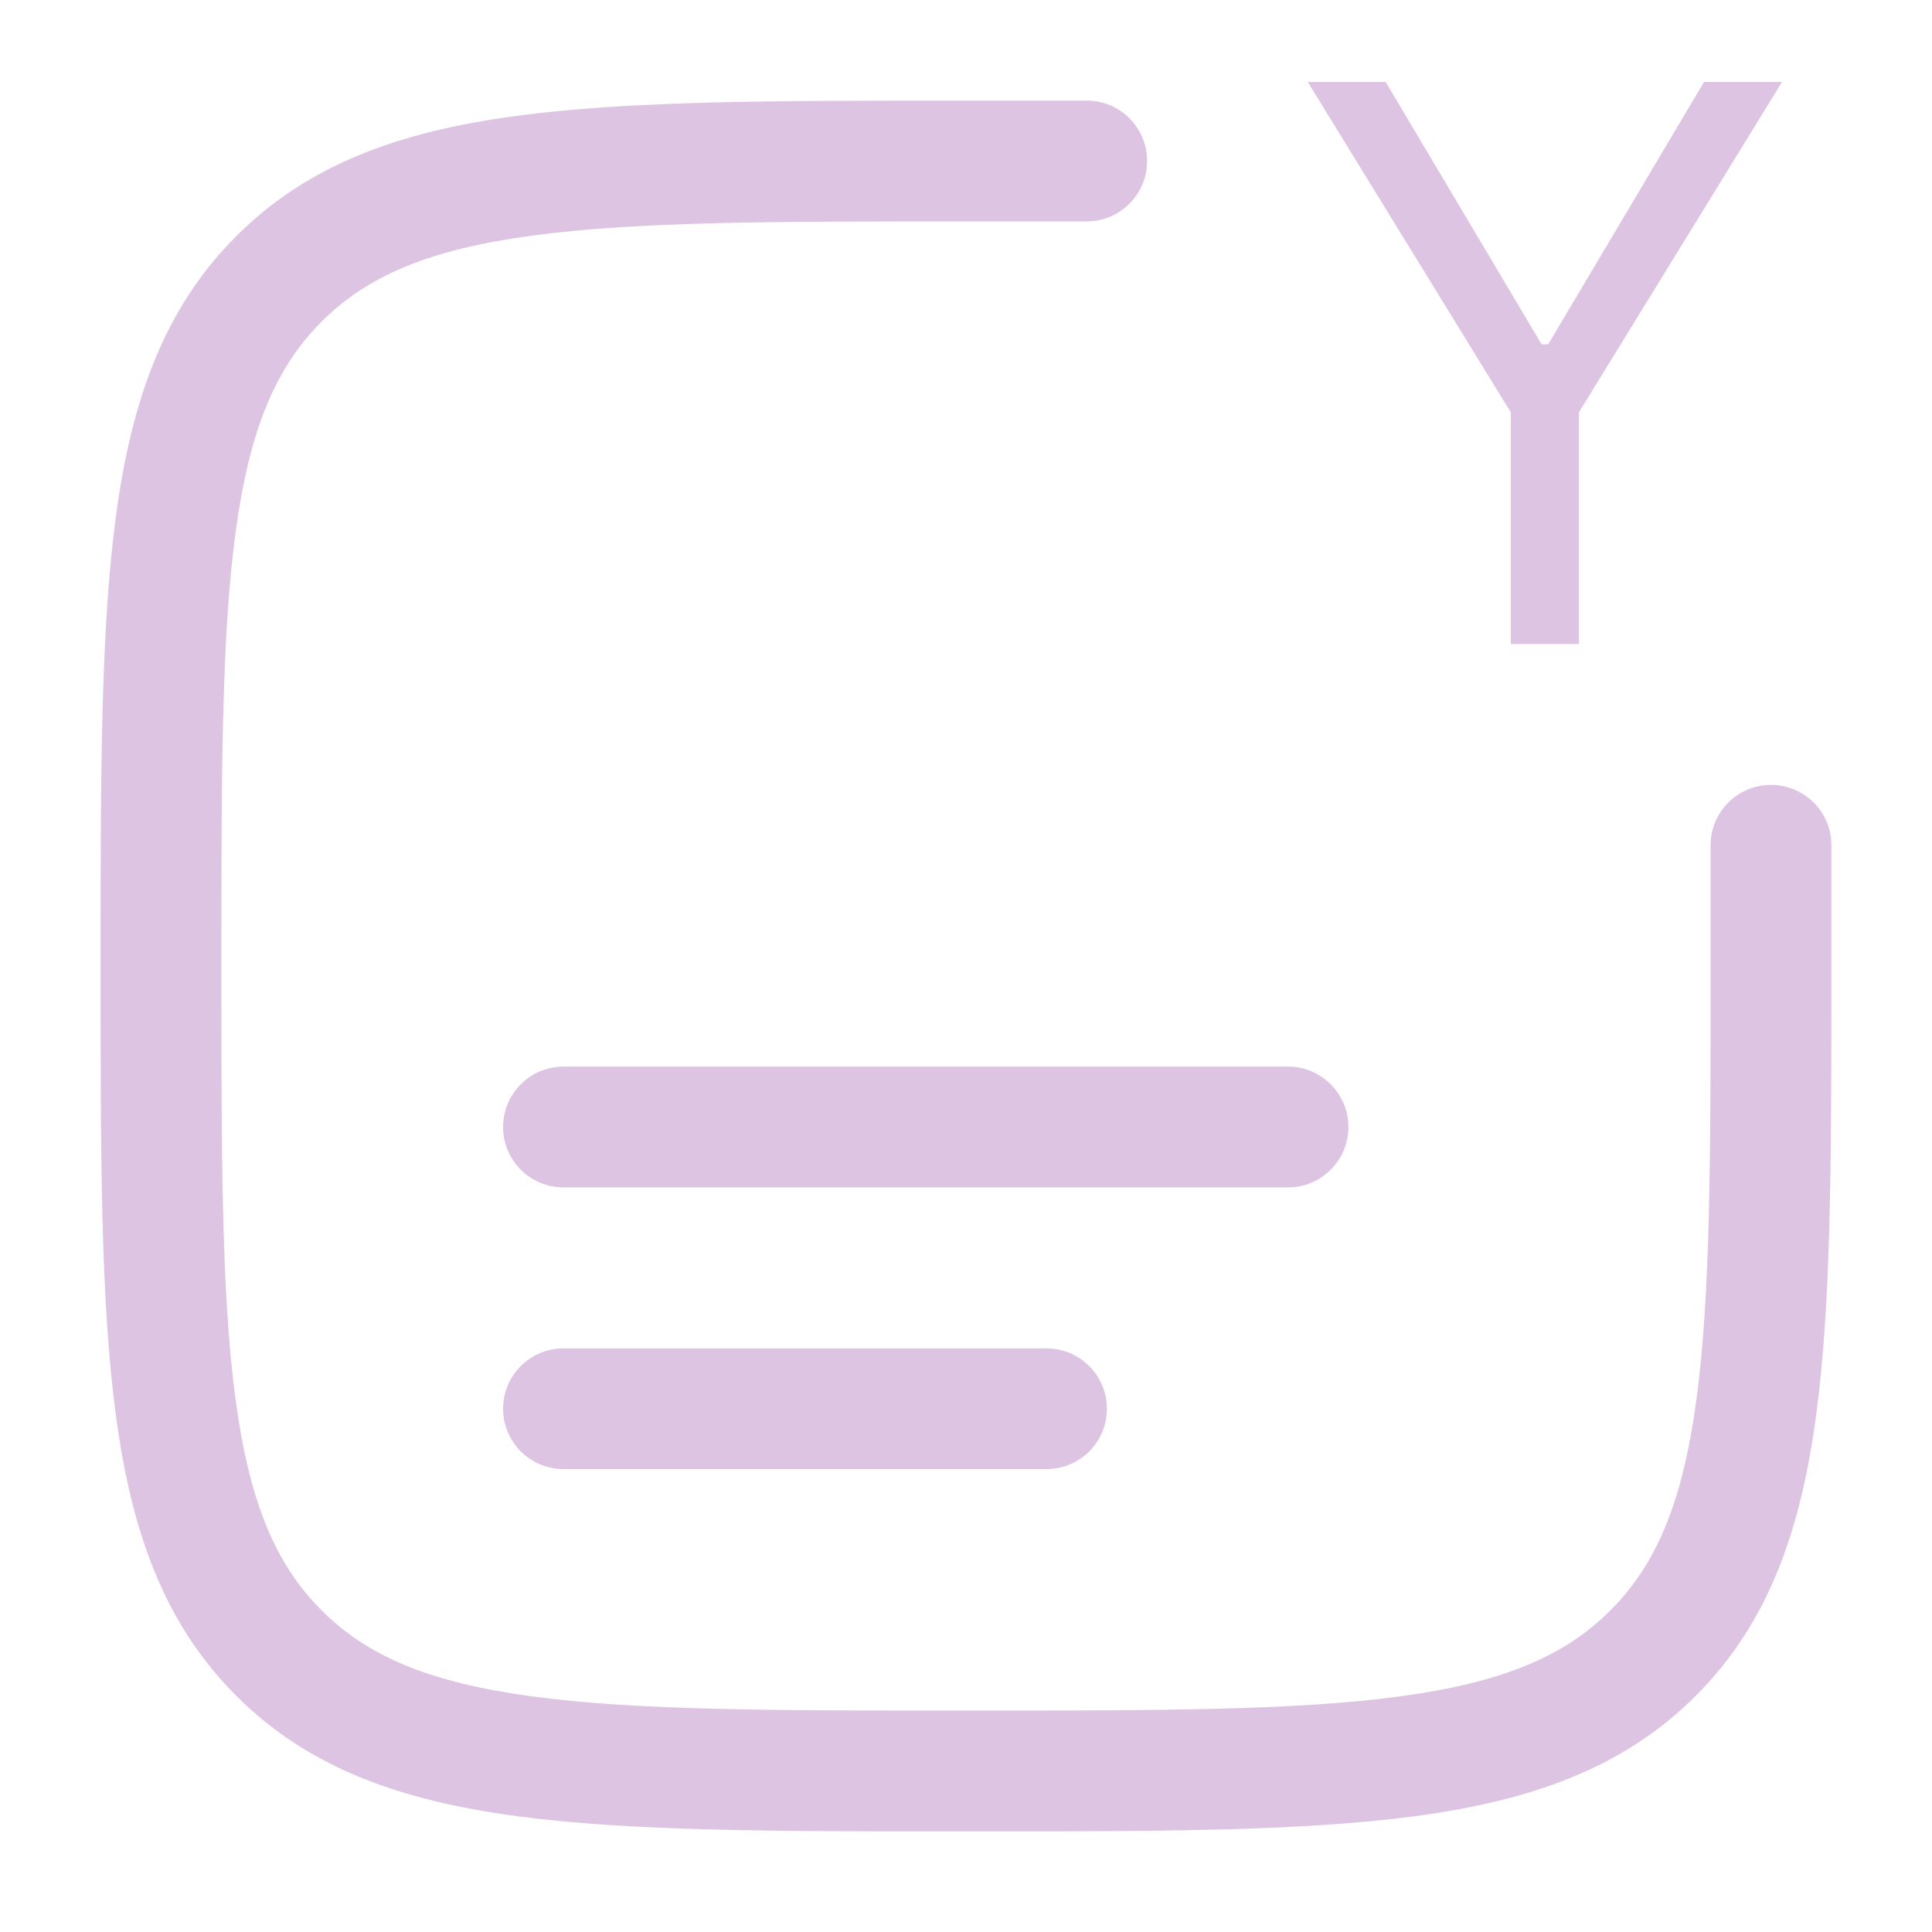 <svg width="30" height="30" viewBox="0 0 30 30" fill="none" xmlns="http://www.w3.org/2000/svg">
<g clip-path="url(#clip0_31_2)">
<path d="M14.928 1.562C12.043 1.562 9.781 1.562 8.017 1.8C6.211 2.042 4.786 2.549 3.668 3.668C2.549 4.786 2.042 6.211 1.8 8.017C1.562 9.781 1.562 12.043 1.562 14.928V15.072C1.562 17.957 1.562 20.218 1.8 21.983C2.042 23.789 2.549 25.214 3.668 26.332C4.786 27.451 6.211 27.957 8.017 28.2C9.781 28.438 12.043 28.438 14.928 28.438H15.072C17.957 28.438 20.218 28.438 21.983 28.2C23.789 27.957 25.214 27.451 26.332 26.332C27.451 25.214 27.957 23.789 28.2 21.983C28.438 20.218 28.438 17.957 28.438 15.072V13.125C28.438 12.607 28.018 12.188 27.5 12.188C26.982 12.188 26.562 12.607 26.562 13.125V15C26.562 17.973 26.561 20.108 26.342 21.733C26.127 23.331 25.719 24.294 25.006 25.006C24.294 25.719 23.331 26.127 21.733 26.342C20.108 26.561 17.973 26.562 15 26.562C12.027 26.562 9.892 26.561 8.267 26.342C6.669 26.127 5.706 25.719 4.994 25.006C4.281 24.294 3.873 23.331 3.658 21.733C3.439 20.108 3.438 17.973 3.438 15C3.438 12.027 3.439 9.892 3.658 8.267C3.873 6.669 4.281 5.706 4.994 4.994C5.706 4.281 6.669 3.873 8.267 3.658C9.892 3.439 12.027 3.438 15 3.438H16.875C17.393 3.438 17.812 3.018 17.812 2.5C17.812 1.982 17.393 1.562 16.875 1.562H14.928Z" fill="#DEC4E3"/>
<path d="M7.812 17.5C7.812 16.982 8.232 16.562 8.75 16.562H20C20.518 16.562 20.938 16.982 20.938 17.5C20.938 18.018 20.518 18.438 20 18.438H8.75C8.232 18.438 7.812 18.018 7.812 17.5Z" fill="#DEC4E3"/>
<path d="M8.75 20.938C8.232 20.938 7.812 21.357 7.812 21.875C7.812 22.393 8.232 22.812 8.75 22.812H16.25C16.768 22.812 17.188 22.393 17.188 21.875C17.188 21.357 16.768 20.938 16.25 20.938H8.75Z" fill="#DEC4E3"/>
<path d="M20.307 1.273H21.517L23.938 5.347H24.04L26.46 1.273H27.671L24.517 6.403V10H23.46V6.403L20.307 1.273Z" fill="#DEC4E3"/>
</g>
<defs>
<clipPath id="clip0_31_2">
<rect width="30" height="30" fill="white"/>
</clipPath>
</defs>
</svg>

